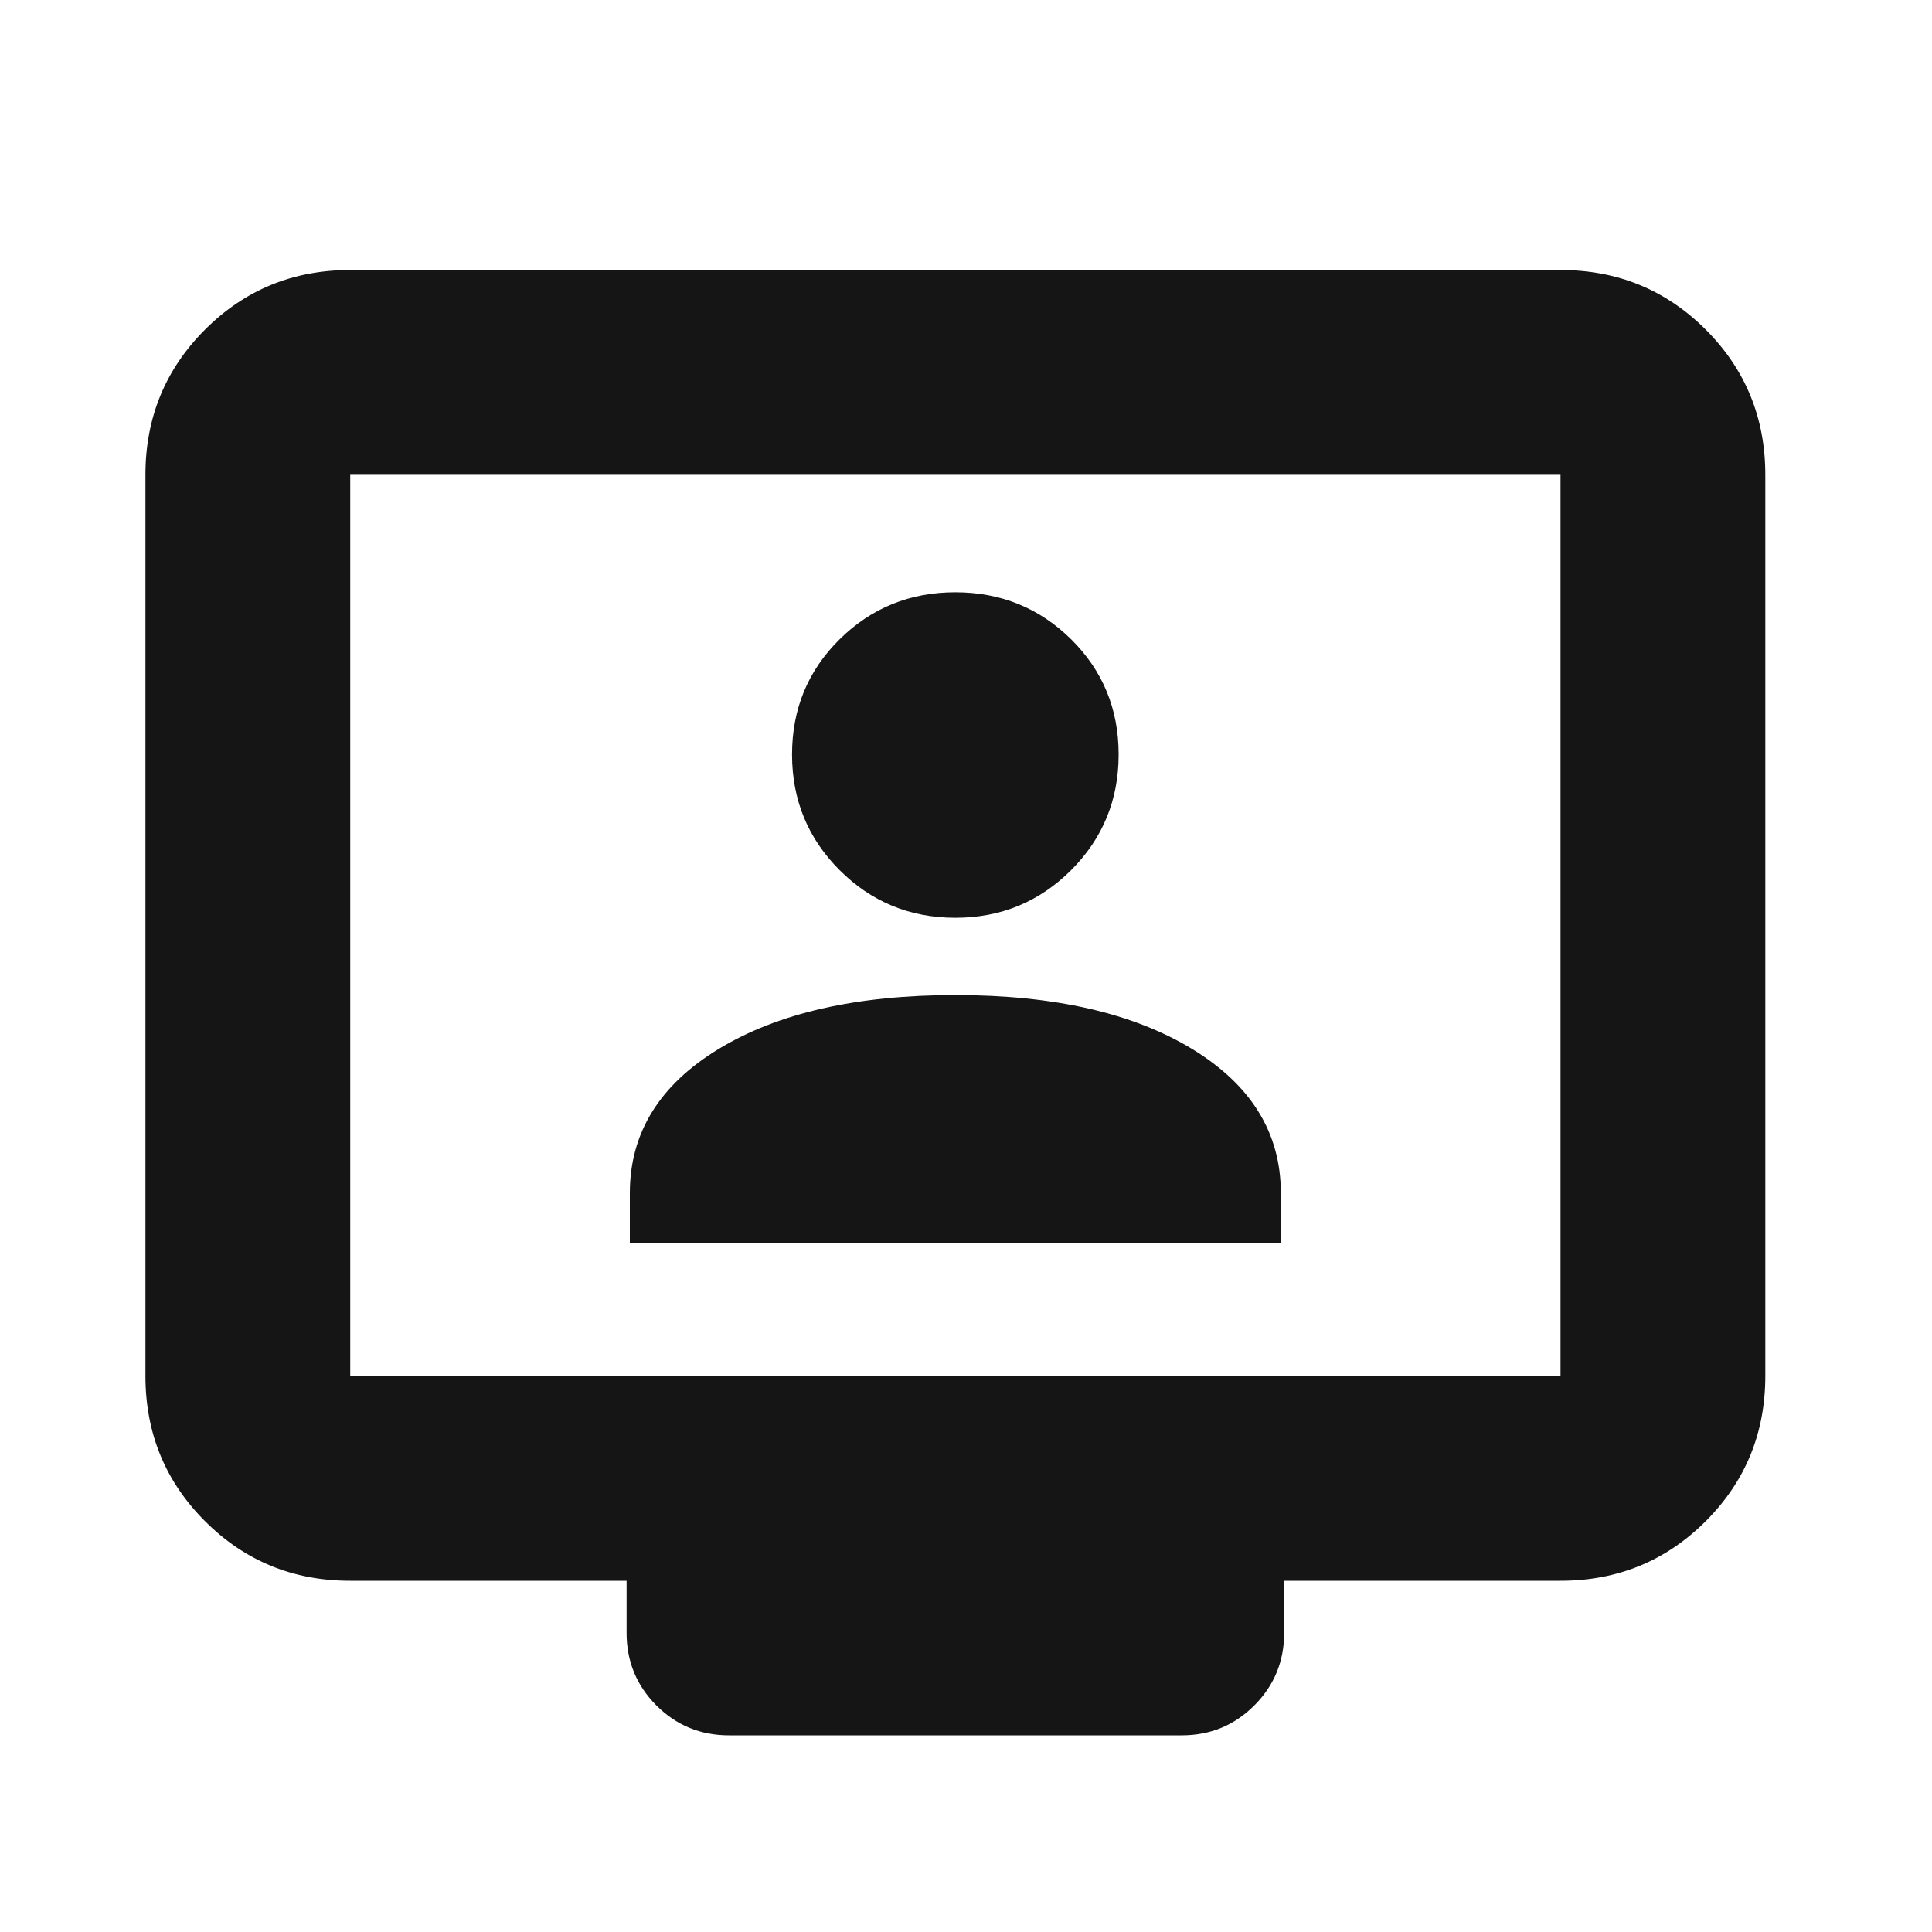 <svg width="25" height="25" viewBox="0 0 25 25" fill="none" xmlns="http://www.w3.org/2000/svg">
<mask id="mask0_63_584" style="mask-type:alpha" maskUnits="userSpaceOnUse" x="0" y="0" width="25" height="25">
<rect x="0.362" y="0.975" width="24" height="24" fill="#D9D9D9"/>
</mask>
<g mask="url(#mask0_63_584)">
<path d="M4.532 20.455C3.793 20.455 3.167 20.198 2.653 19.684C2.139 19.17 1.882 18.543 1.882 17.805V6.144C1.882 5.406 2.139 4.779 2.653 4.265C3.167 3.751 3.793 3.494 4.532 3.494H20.193C20.931 3.494 21.557 3.751 22.072 4.265C22.586 4.779 22.843 5.406 22.843 6.144V17.805C22.843 18.543 22.586 19.17 22.072 19.684C21.557 20.198 20.931 20.455 20.193 20.455H16.617V21.13C16.617 21.498 16.488 21.811 16.23 22.069C15.973 22.326 15.66 22.455 15.292 22.455H9.433C9.065 22.455 8.752 22.326 8.494 22.069C8.237 21.811 8.108 21.498 8.108 21.13V20.455H4.532ZM4.532 17.805H20.193V6.144H4.532V17.805ZM8.15 16.088H16.574V15.439C16.574 14.66 16.191 14.039 15.425 13.573C14.659 13.108 13.638 12.876 12.362 12.876C11.087 12.876 10.066 13.108 9.3 13.573C8.533 14.039 8.15 14.66 8.15 15.439V16.088ZM12.362 11.876C12.95 11.876 13.449 11.67 13.86 11.26C14.27 10.849 14.475 10.35 14.475 9.763C14.475 9.175 14.27 8.678 13.86 8.272C13.449 7.867 12.95 7.664 12.362 7.664C11.775 7.664 11.275 7.867 10.865 8.272C10.454 8.678 10.249 9.175 10.249 9.763C10.249 10.35 10.454 10.849 10.865 11.26C11.275 11.67 11.775 11.876 12.362 11.876Z" fill="#151515"/>
</g>
</svg>
